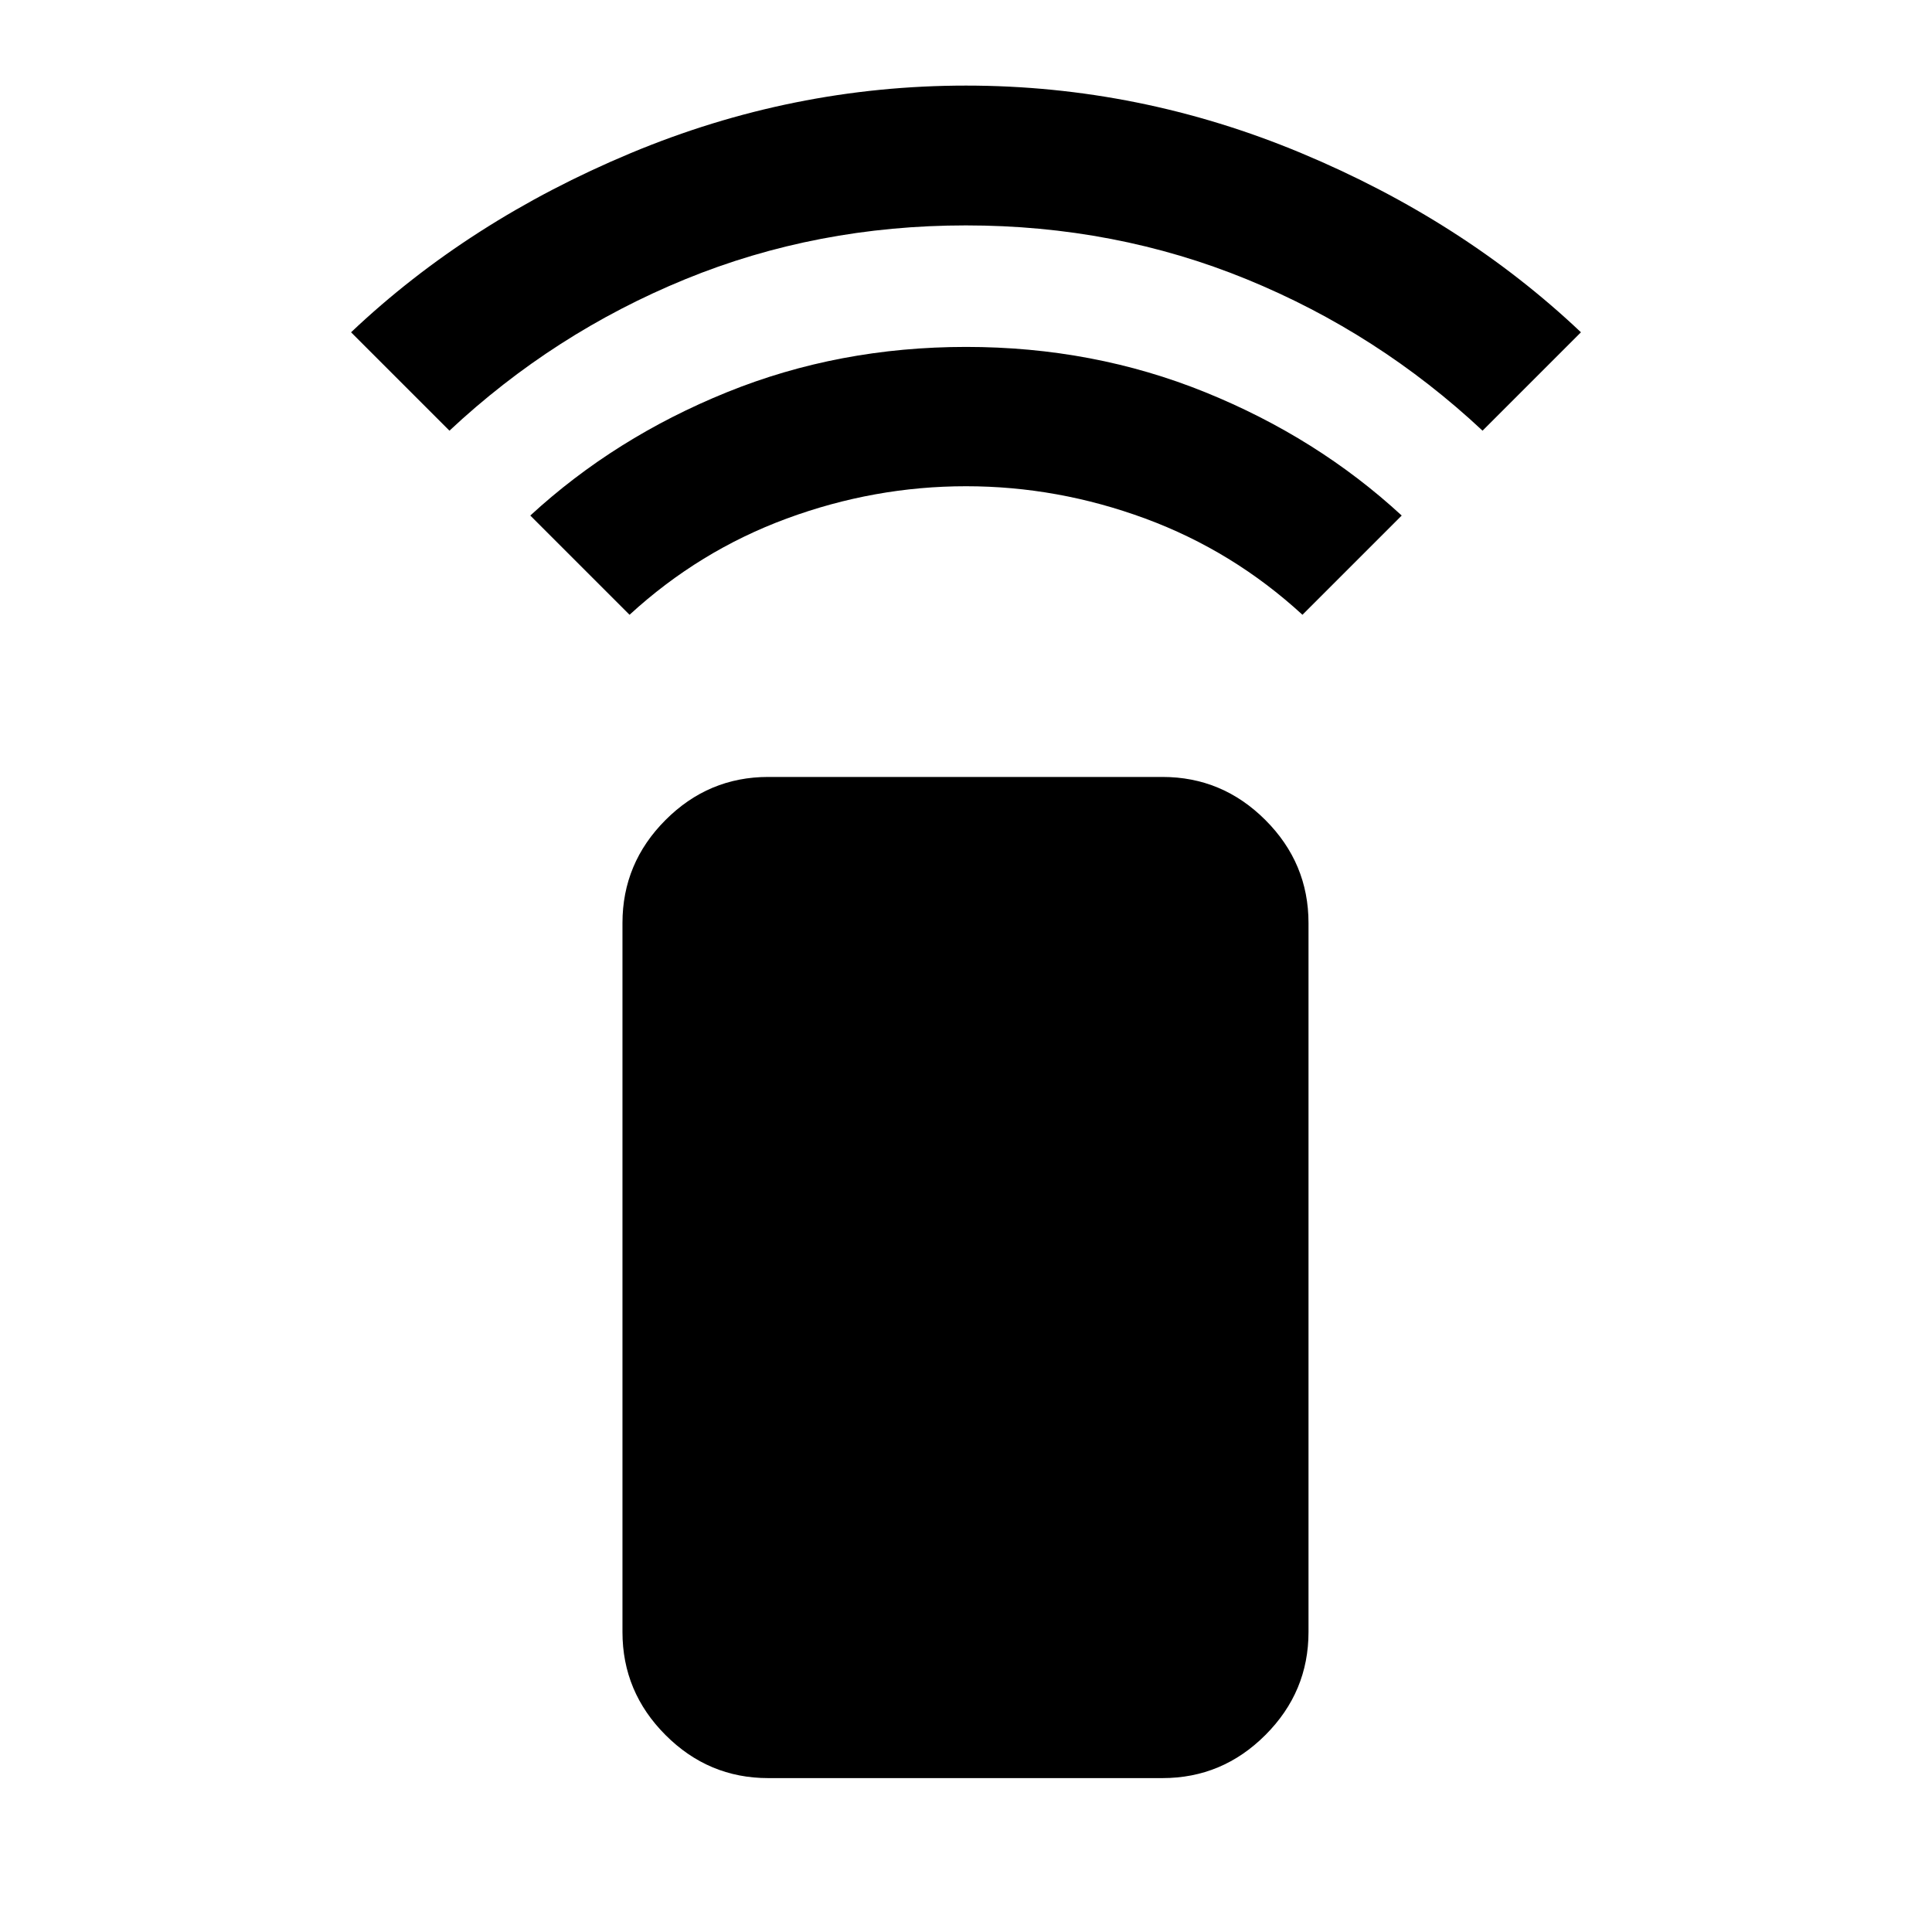 <svg xmlns="http://www.w3.org/2000/svg" height="40" viewBox="0 -960 960 960" width="40"><path d="m312.82-654.52-49.32-49.31q42.09-38.74 97.68-61.26 55.59-22.53 118.86-22.53 63.28 0 118.86 22.53 55.59 22.52 97.6 61.26l-49.32 49.31q-34.6-31.77-78.12-47.82T480-718.39q-45.54 0-89.06 16.05t-78.12 47.82ZM223.33-746l-48.89-48.89q58.49-55.39 138.87-88.99Q393.7-917.47 480-917.47t166.69 33.59q80.38 33.6 138.87 88.99L736.67-746q-51.84-48.5-117.22-75.25T479.95-848q-74.12 0-139.45 26.75Q275.17-794.5 223.33-746ZM381.72-76.47q-29.68 0-51.05-21.42-21.37-21.41-21.37-51.16v-352.31q0-29.75 21.37-51.17 21.37-21.41 51.05-21.41h195.89q29.75 0 51.16 21.41 21.42 21.42 21.42 51.17v352.31q0 29.75-21.42 51.16-21.41 21.42-51.16 21.42H381.72Z"/></svg>